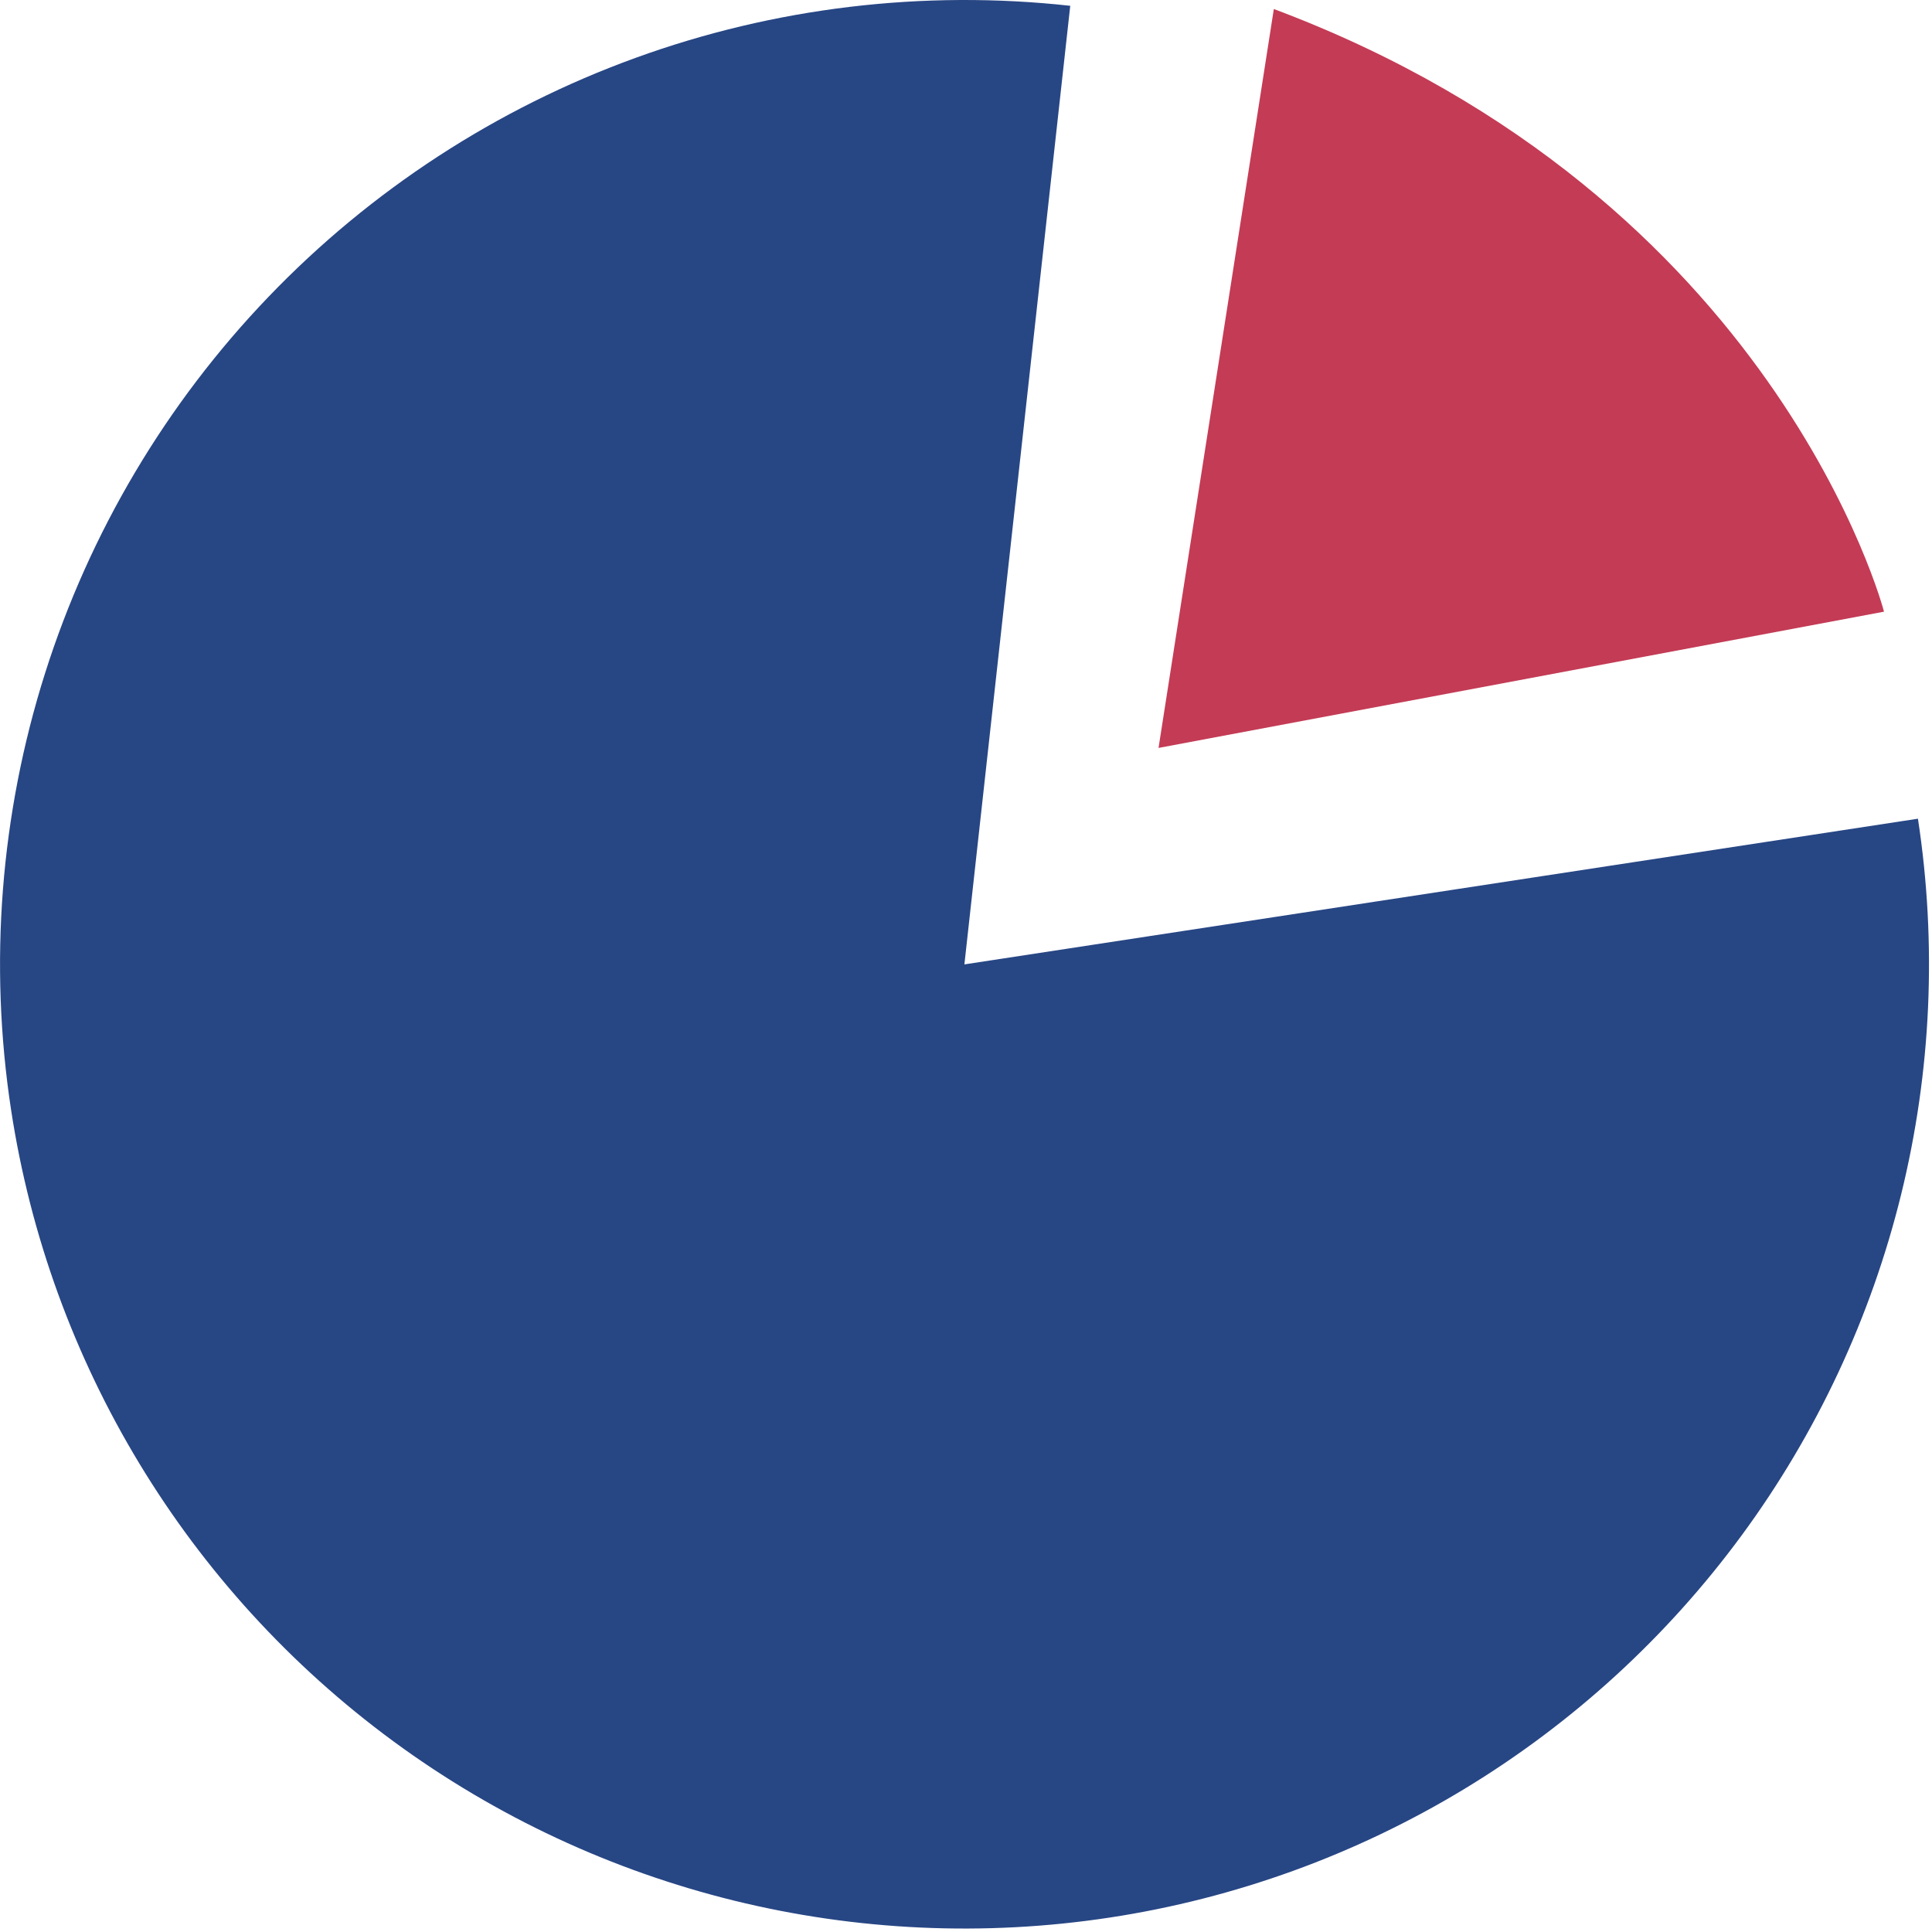 <svg width="87" height="87" viewBox="0 0 87 87" fill="none" xmlns="http://www.w3.org/2000/svg">
<path d="M43.428 43.428L86.367 36.867C87.228 42.504 86.971 48.255 85.609 53.792C84.247 59.329 81.807 64.544 78.429 69.139C75.051 73.733 70.801 77.618 65.922 80.57C61.042 83.523 55.629 85.486 49.991 86.347C38.604 88.085 26.993 85.231 17.711 78.41C8.43 71.59 2.238 61.363 0.499 49.979C-0.506 43.397 0.017 36.671 2.027 30.323C4.036 23.975 7.479 18.173 12.09 13.367C16.7 8.562 22.354 4.88 28.614 2.608C34.875 0.335 41.574 -0.468 48.194 0.261L43.428 43.428Z" fill="#274684"/>
<path d="M57.362 0.406L52.17 33.68L84.839 27.544C84.839 27.544 80.01 8.899 57.362 0.406Z" fill="#C43B55"/>
</svg>
